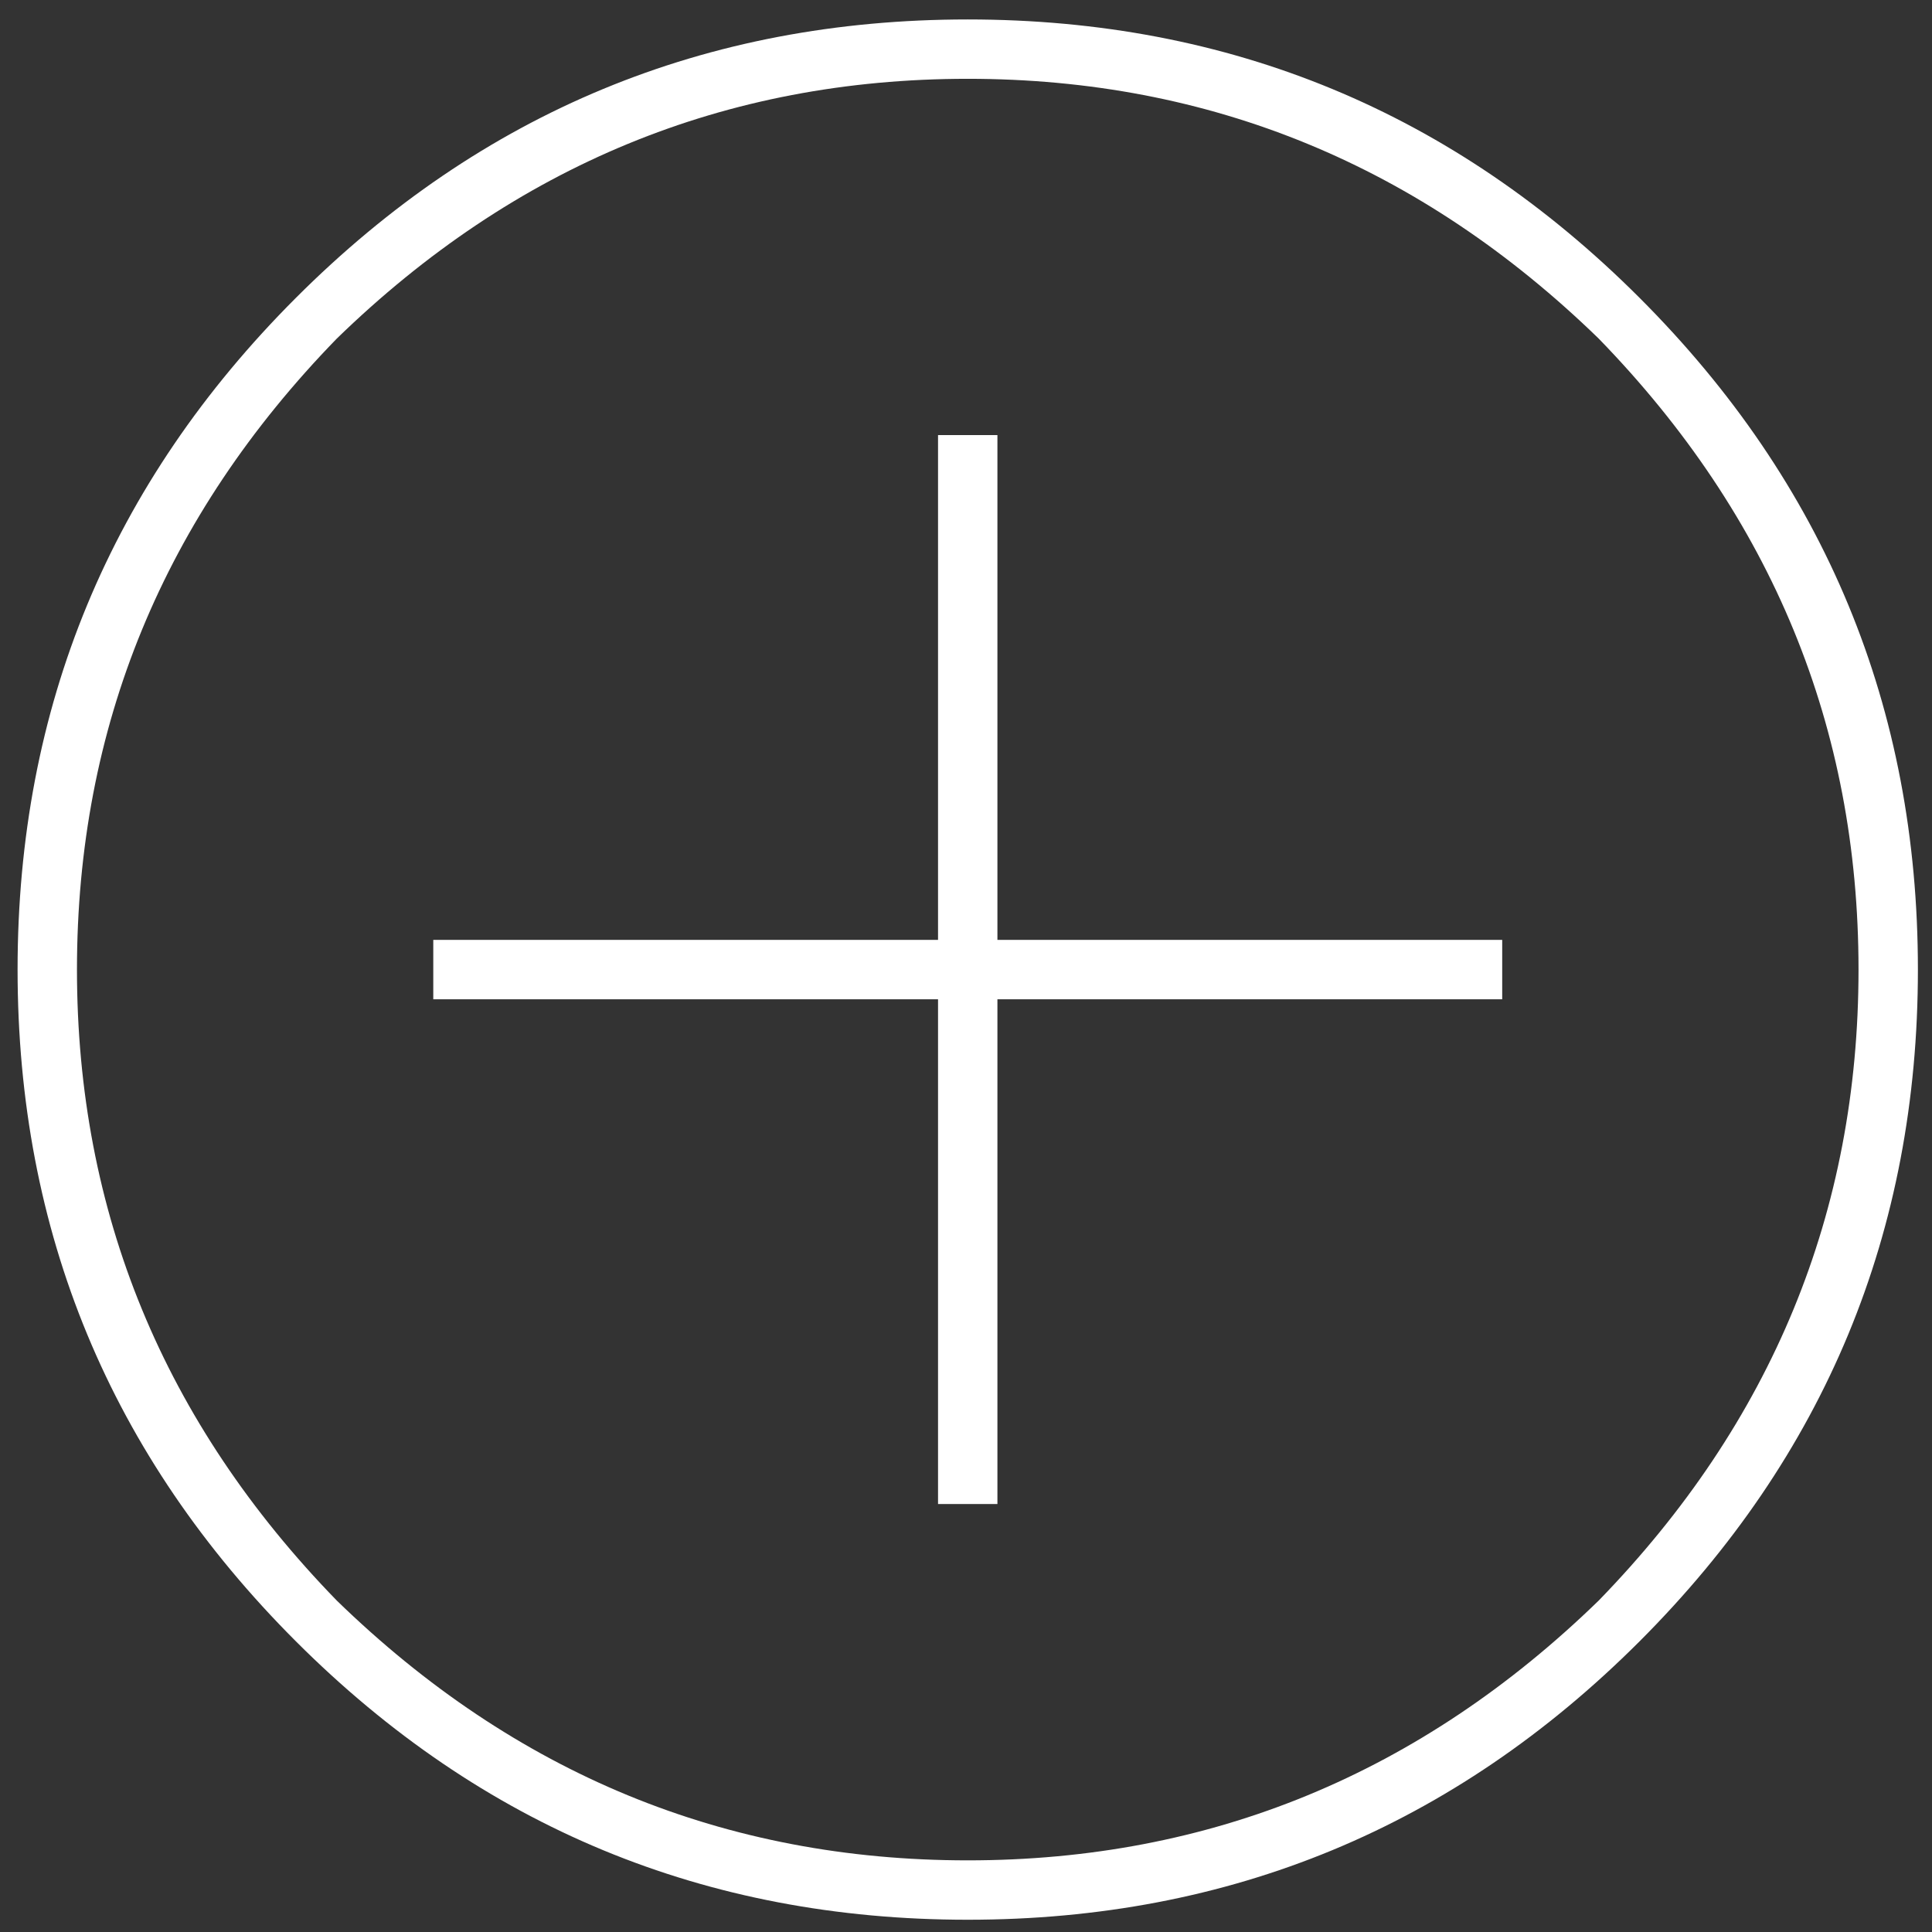 <svg 
 xmlns="http://www.w3.org/2000/svg"
 xmlns:xlink="http://www.w3.org/1999/xlink"
 width="61px" height="61px">
<rect width="100%" height="100%" fill="#333333" stroke="none"/>
<path fill-rule="evenodd"  fill="rgb(255, 255, 255)"
 d="M29.617,31.551 L13.680,31.551 L13.680,29.676 L29.617,29.676 L29.617,13.738 L31.492,13.738 L31.492,29.676 L47.430,29.676 L47.430,31.551 L31.492,31.551 L31.492,47.488 L29.617,47.488 L29.617,31.551 ZM0.555,30.613 C0.555,22.333 3.484,15.262 9.344,9.403 C15.203,3.543 22.273,0.614 30.555,0.614 C38.835,0.614 45.906,3.543 51.766,9.403 C57.625,15.262 60.555,22.333 60.555,30.613 C60.555,38.895 57.625,45.965 51.766,51.824 C45.906,57.683 38.835,60.613 30.555,60.613 C22.273,60.613 15.203,57.683 9.344,51.824 C3.484,45.965 0.555,38.895 0.555,30.613 ZM2.430,30.613 C2.430,38.271 5.163,44.910 10.633,50.535 C16.258,56.005 22.897,58.738 30.555,58.738 C38.210,58.738 44.852,56.005 50.477,50.535 C55.944,44.910 58.680,38.271 58.680,30.613 C58.680,22.958 55.944,16.316 50.477,10.691 C44.852,5.224 38.210,2.488 30.555,2.488 C22.897,2.488 16.258,5.224 10.633,10.691 L10.633,10.691 C5.163,16.316 2.430,22.958 2.430,30.613 Z"/>
</svg>